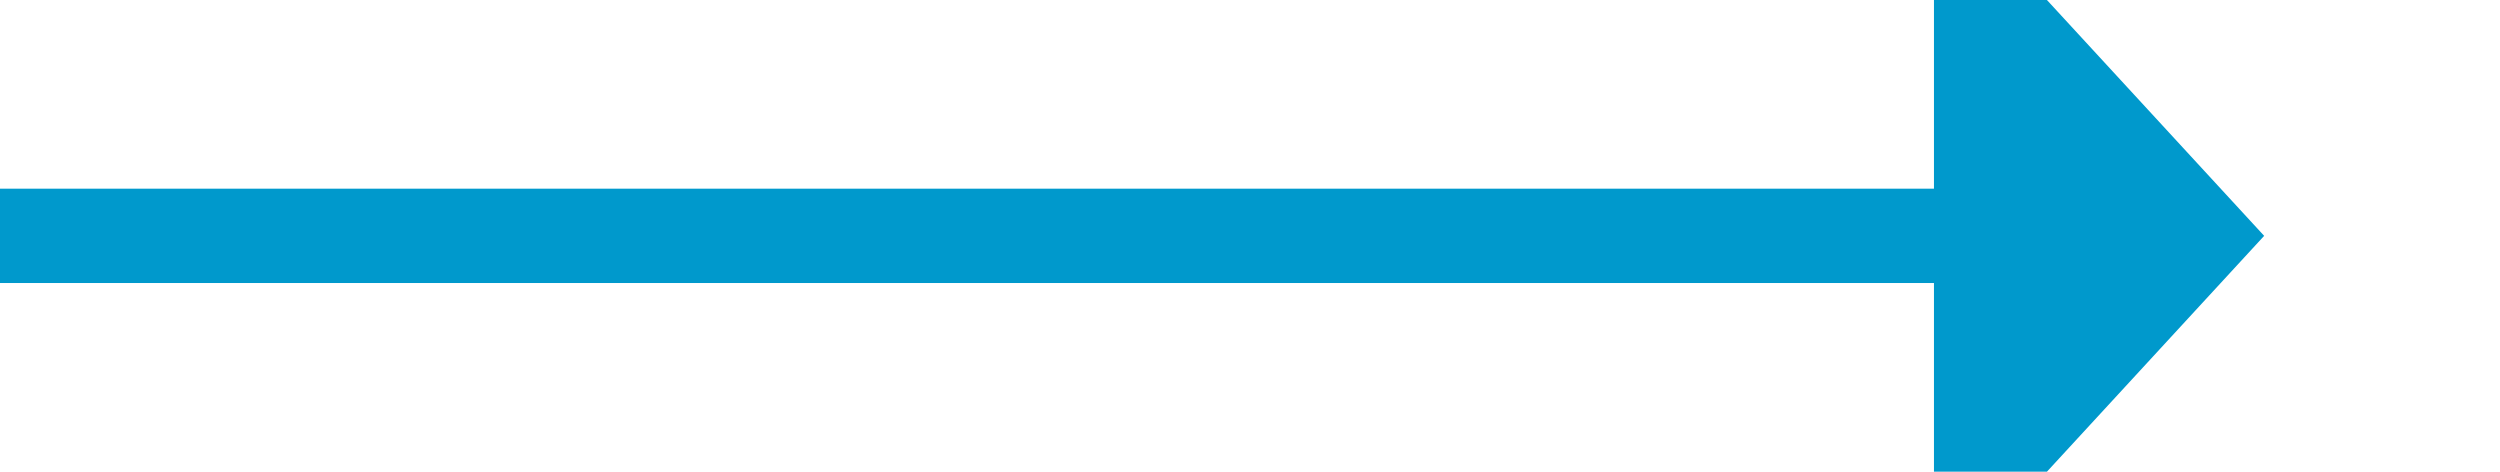 ﻿<?xml version="1.0" encoding="utf-8"?>
<svg version="1.1" xmlns:xlink="http://www.w3.org/1999/xlink" width="53px" height="10px" preserveAspectRatio="xMinYMid meet" viewBox="1027 4729  53 8" xmlns="http://www.w3.org/2000/svg">
  <path d="M 1027 4733  L 1069 4733  " stroke-width="2" stroke="#0099cc" fill="none" />
  <path d="M 1068 4740.6  L 1075 4733  L 1068 4725.4  L 1068 4740.6  Z " fill-rule="nonzero" fill="#0099cc" stroke="none" />
</svg>